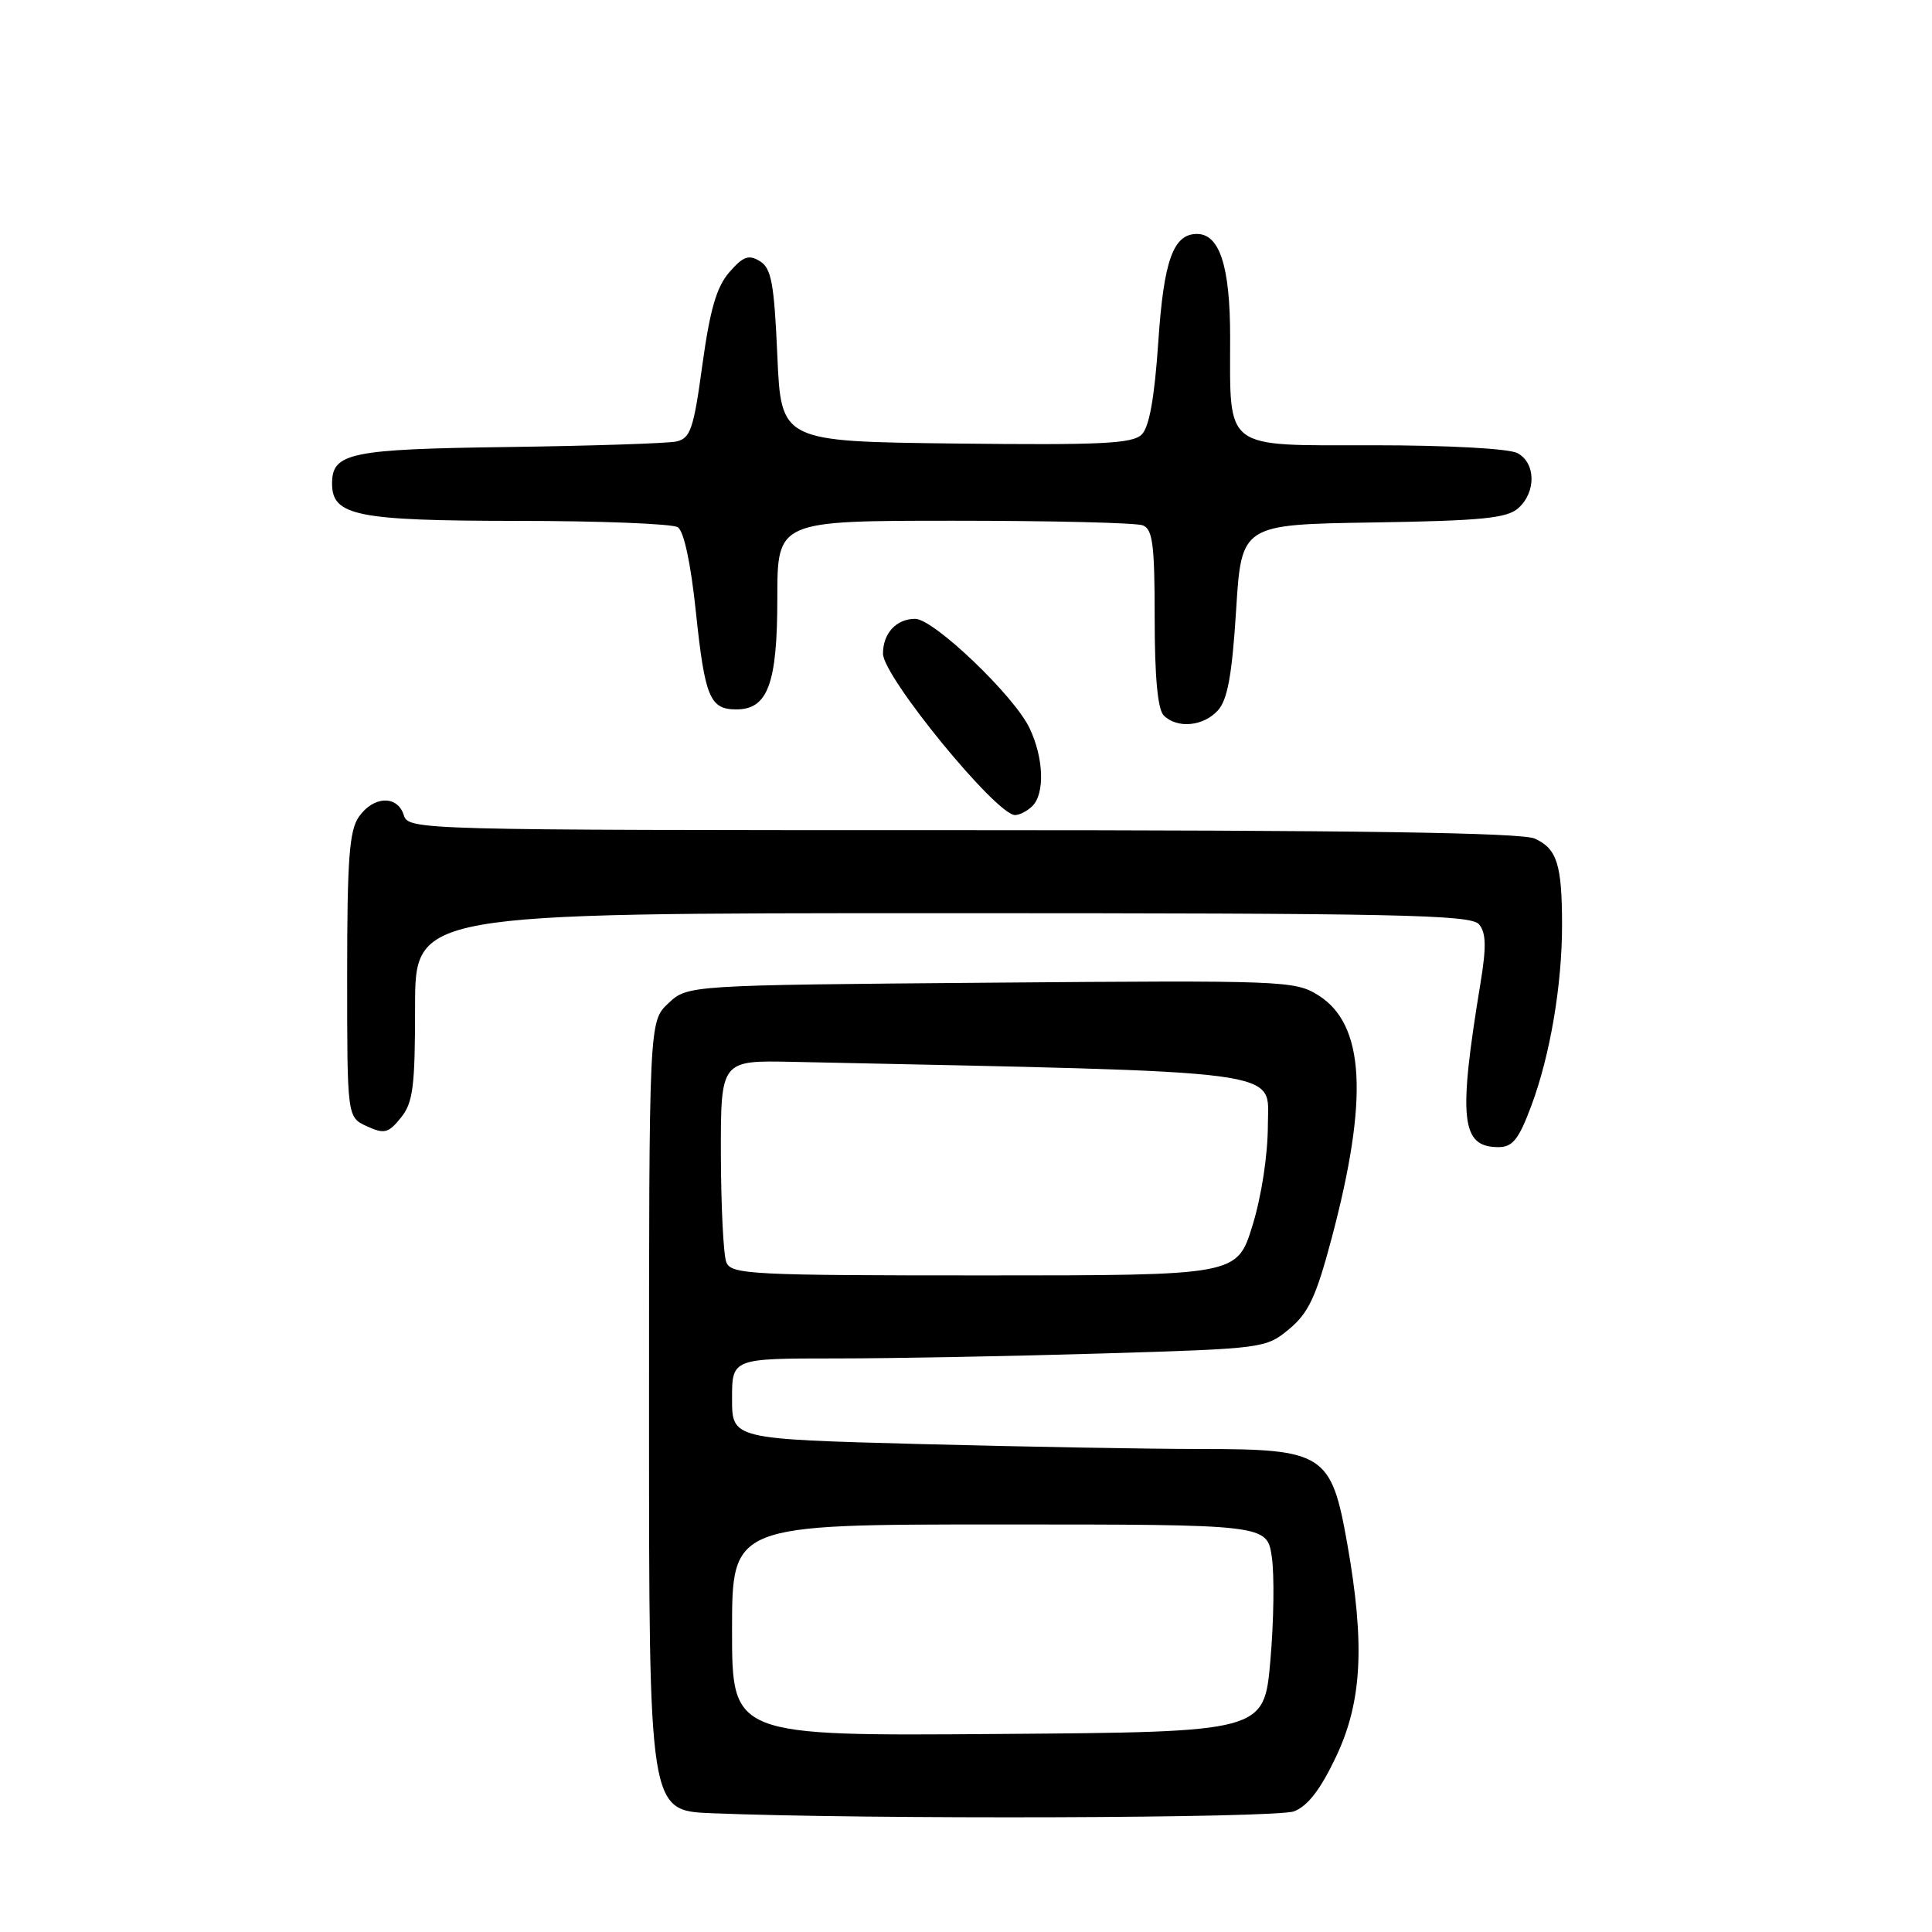 <?xml version="1.0" encoding="UTF-8" standalone="no"?>
<!DOCTYPE svg PUBLIC "-//W3C//DTD SVG 1.1//EN" "http://www.w3.org/Graphics/SVG/1.1/DTD/svg11.dtd" >
<svg xmlns="http://www.w3.org/2000/svg" xmlns:xlink="http://www.w3.org/1999/xlink" version="1.1" viewBox="0 0 256 256">
 <g >
 <path fill="currentColor"
d=" M 171.47 240.01 C 173.28 239.32 174.98 237.11 177.04 232.76 C 180.49 225.47 180.88 217.87 178.51 204.50 C 176.41 192.65 175.41 192.00 159.19 192.00 C 152.21 192.00 135.36 191.70 121.75 191.34 C 97.00 190.68 97.00 190.68 97.00 185.34 C 97.00 180.00 97.00 180.00 110.75 180.00 C 118.31 180.00 134.22 179.70 146.10 179.34 C 167.45 178.70 167.74 178.66 170.83 176.10 C 173.40 173.96 174.40 171.81 176.47 164.00 C 181.37 145.52 180.84 135.76 174.70 131.89 C 171.60 129.94 170.18 129.89 131.31 130.21 C 91.12 130.54 91.12 130.54 88.56 132.94 C 86.00 135.35 86.00 135.35 86.00 187.63 C 86.00 239.92 86.00 239.92 94.25 240.26 C 114.86 241.10 169.07 240.93 171.47 240.01 Z  M 202.90 146.54 C 205.40 139.86 206.99 130.50 206.98 122.50 C 206.97 114.54 206.31 112.46 203.37 111.12 C 201.62 110.33 179.63 110.00 127.52 110.00 C 55.01 110.00 54.13 109.98 53.50 108.00 C 52.66 105.34 49.49 105.46 47.56 108.22 C 46.28 110.04 46.00 113.85 46.00 129.24 C 46.00 148.04 46.00 148.04 48.62 149.24 C 50.93 150.29 51.46 150.16 53.12 148.10 C 54.73 146.11 55.00 144.03 55.00 133.39 C 55.00 121.00 55.00 121.00 124.88 121.00 C 185.36 121.00 194.92 121.20 195.98 122.48 C 196.92 123.61 196.96 125.47 196.18 130.23 C 193.19 148.34 193.59 152.00 198.55 152.00 C 200.43 152.00 201.24 150.98 202.90 146.54 Z  M 136.80 106.80 C 138.47 105.13 138.30 100.43 136.42 96.48 C 134.40 92.21 123.72 82.00 121.27 82.00 C 118.77 82.00 117.00 83.91 117.00 86.61 C 117.00 89.65 132.01 108.00 134.50 108.00 C 135.10 108.00 136.14 107.46 136.80 106.80 Z  M 161.38 94.13 C 162.66 92.72 163.25 89.43 163.79 80.88 C 164.50 69.50 164.50 69.50 181.95 69.23 C 196.41 69.00 199.70 68.67 201.20 67.32 C 203.57 65.18 203.50 61.34 201.07 60.04 C 199.95 59.44 191.91 59.00 182.04 59.00 C 161.92 59.00 163.00 59.82 163.00 44.66 C 163.00 35.30 161.61 31.00 158.60 31.00 C 155.46 31.00 154.20 34.52 153.48 45.30 C 152.98 52.66 152.29 56.57 151.29 57.57 C 150.07 58.79 145.94 58.99 126.66 58.77 C 103.50 58.50 103.50 58.50 103.00 47.11 C 102.58 37.52 102.21 35.54 100.69 34.61 C 99.21 33.70 98.47 33.97 96.64 36.07 C 94.95 38.01 94.08 41.01 93.07 48.33 C 91.91 56.85 91.49 58.08 89.62 58.50 C 88.45 58.75 78.46 59.08 67.40 59.23 C 46.37 59.51 44.00 60.00 44.00 64.07 C 44.00 68.34 47.24 69.00 68.47 69.02 C 79.49 69.02 89.09 69.40 89.81 69.86 C 90.62 70.38 91.54 74.66 92.21 81.10 C 93.40 92.41 94.06 94.00 97.57 94.00 C 101.74 94.00 103.00 90.59 103.00 79.28 C 103.00 69.00 103.00 69.00 126.42 69.00 C 139.30 69.00 150.55 69.27 151.42 69.61 C 152.74 70.11 153.00 72.17 153.00 81.91 C 153.00 89.67 153.40 94.00 154.20 94.80 C 155.98 96.58 159.46 96.25 161.38 94.13 Z  M 97.00 216.01 C 97.00 202.00 97.00 202.00 132.44 202.00 C 167.88 202.00 167.88 202.00 168.52 206.29 C 168.87 208.64 168.79 214.83 168.33 220.04 C 167.50 229.50 167.50 229.50 132.25 229.76 C 97.00 230.03 97.00 230.03 97.00 216.01 Z  M 96.24 167.25 C 95.86 166.29 95.54 159.88 95.52 153.00 C 95.50 140.50 95.50 140.50 105.00 140.70 C 171.75 142.12 168.00 141.62 168.00 149.01 C 168.00 153.01 167.16 158.50 165.96 162.39 C 163.92 169.00 163.92 169.00 130.43 169.00 C 99.46 169.00 96.88 168.87 96.24 167.25 Z "/>
</g>
</svg>